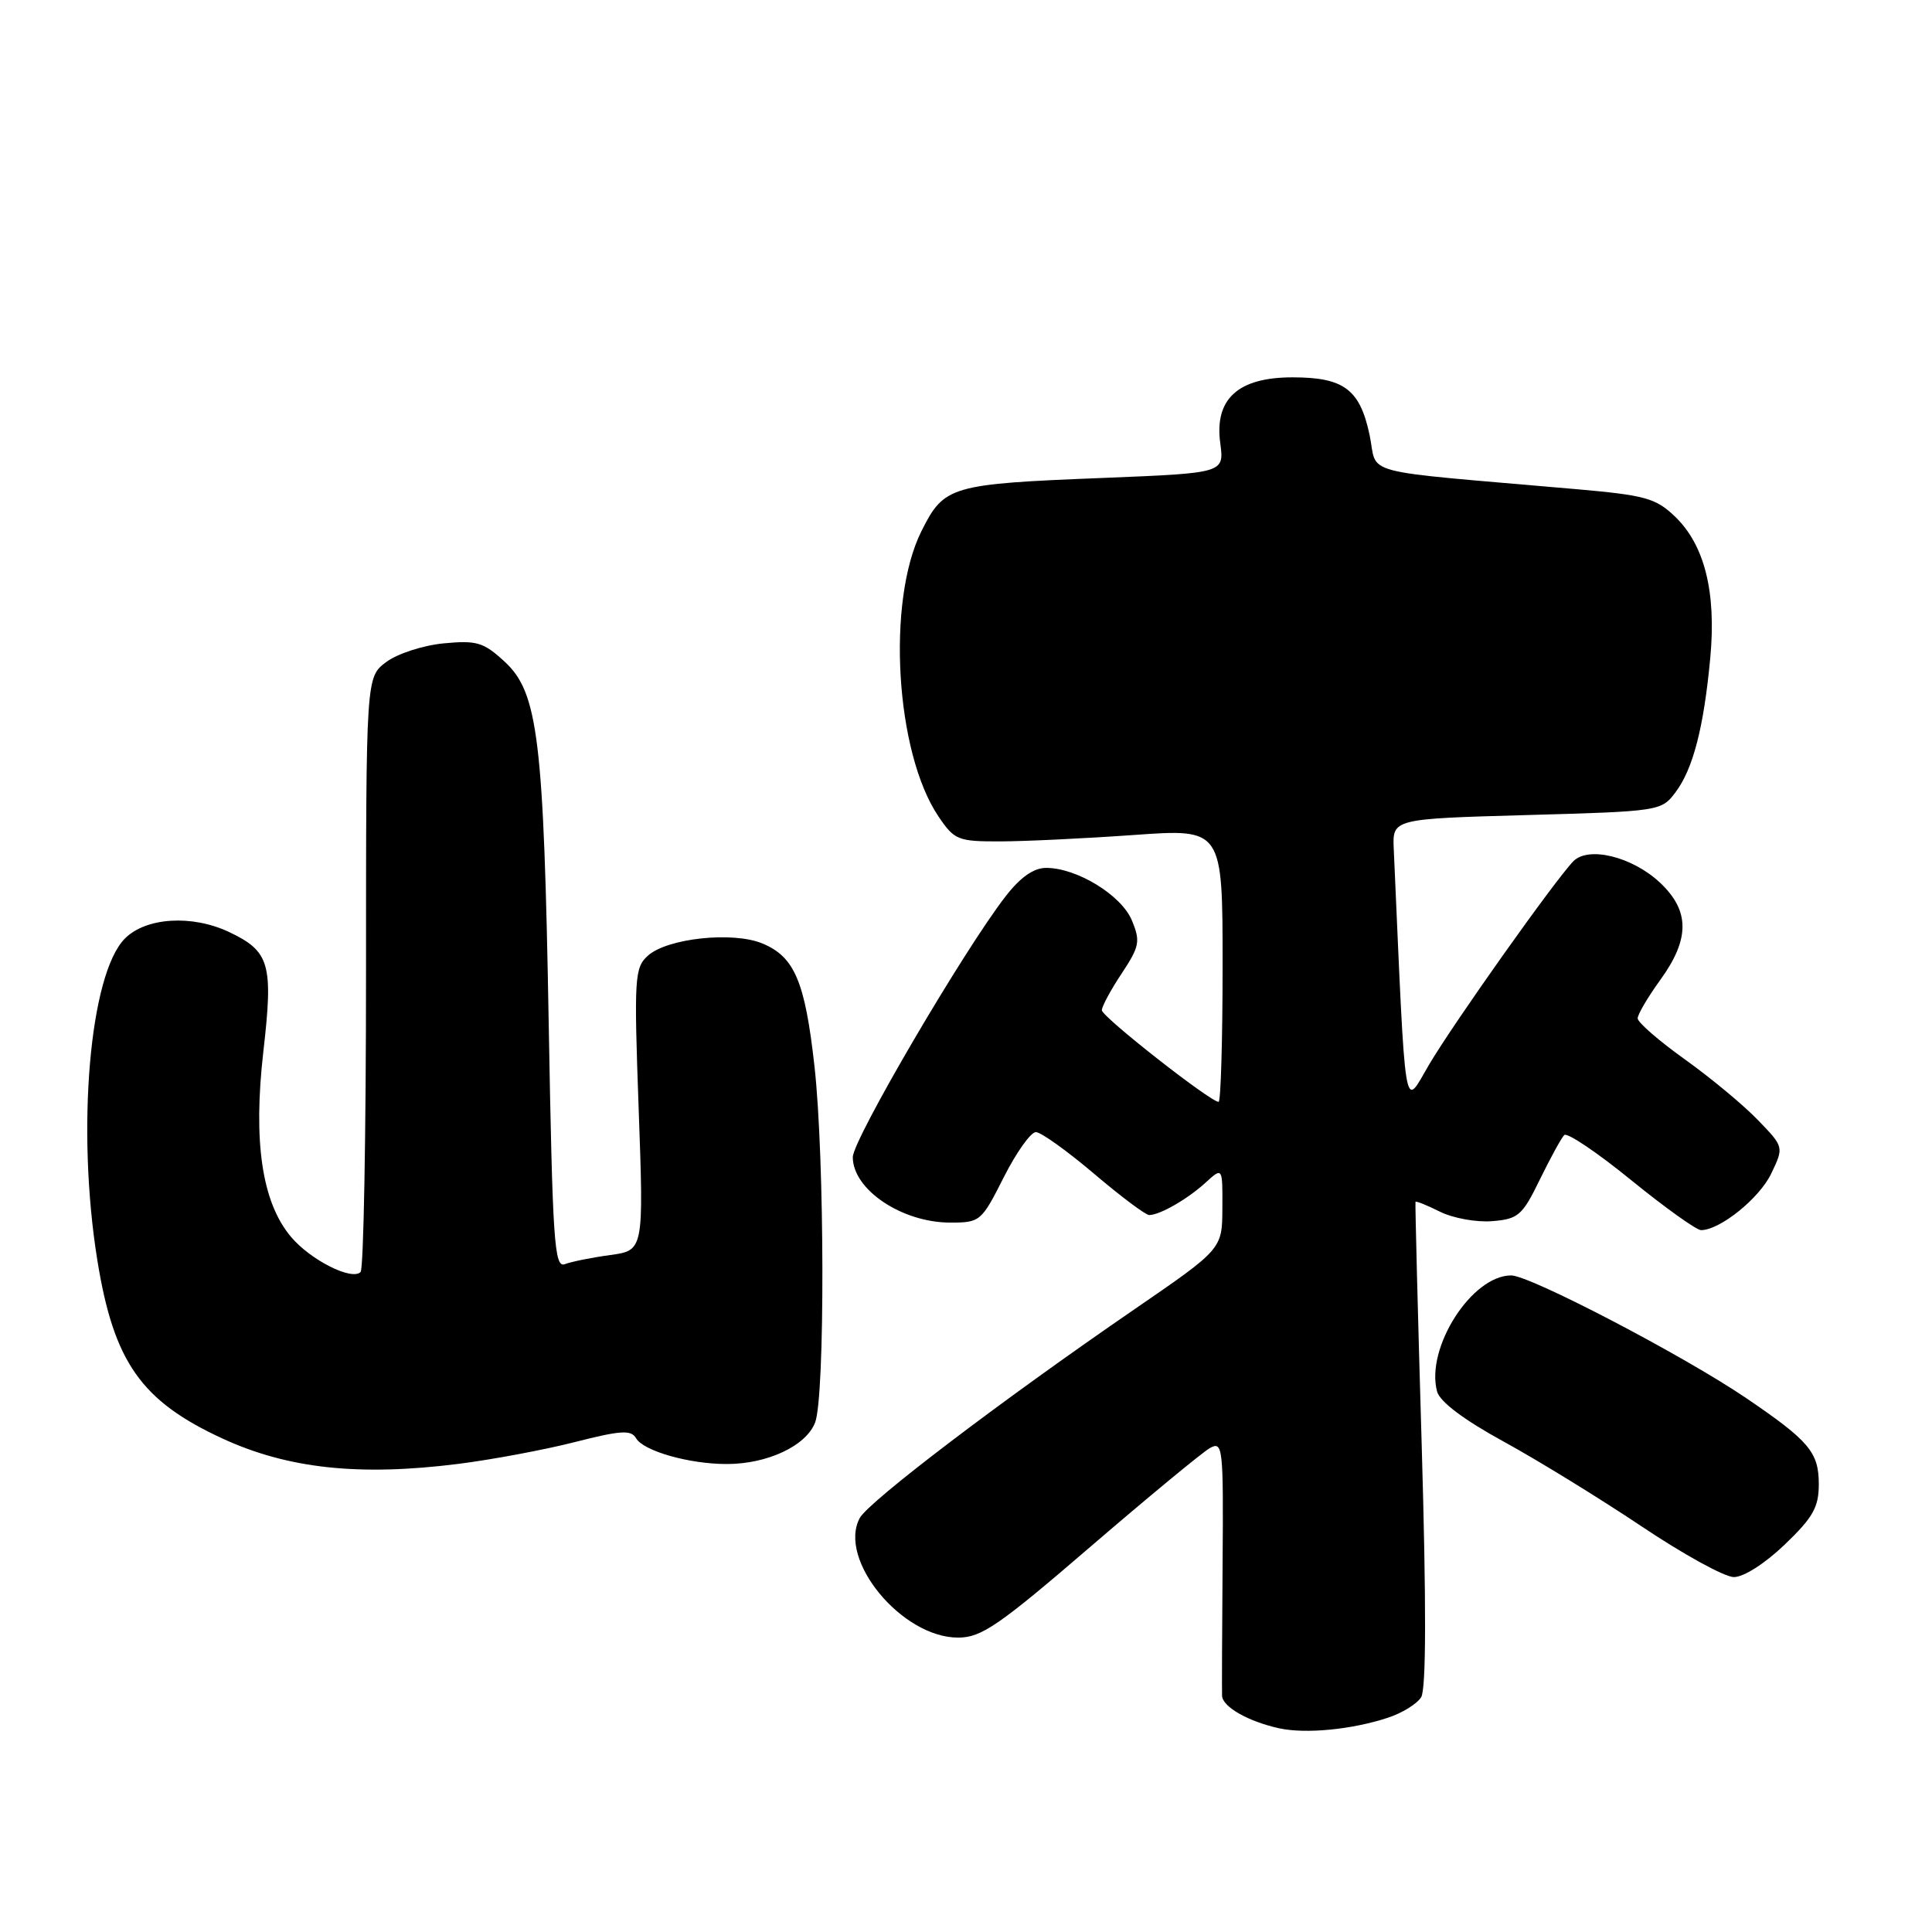 <?xml version="1.0" encoding="UTF-8" standalone="no"?>
<!DOCTYPE svg PUBLIC "-//W3C//DTD SVG 1.1//EN" "http://www.w3.org/Graphics/SVG/1.1/DTD/svg11.dtd" >
<svg xmlns="http://www.w3.org/2000/svg" xmlns:xlink="http://www.w3.org/1999/xlink" version="1.1" viewBox="0 0 256 256">
 <g >
 <path fill="currentColor"
d=" M 183.90 227.61 C 185.77 227.00 187.76 225.78 188.31 224.89 C 188.98 223.82 189.00 212.63 188.38 191.39 C 187.86 173.85 187.50 159.39 187.56 159.25 C 187.62 159.11 189.09 159.70 190.81 160.56 C 192.54 161.42 195.65 161.98 197.73 161.81 C 201.18 161.53 201.72 161.06 204.04 156.29 C 205.44 153.43 206.89 150.78 207.27 150.40 C 207.64 150.02 211.63 152.70 216.12 156.36 C 220.61 160.01 224.79 163.00 225.40 163.00 C 227.91 162.99 233.14 158.78 234.70 155.50 C 236.38 151.98 236.38 151.98 232.94 148.42 C 231.05 146.45 226.69 142.83 223.25 140.37 C 219.81 137.91 217.00 135.47 217.00 134.94 C 217.00 134.41 218.35 132.12 220.00 129.84 C 223.94 124.40 223.92 120.66 219.93 116.93 C 216.27 113.51 210.47 112.09 208.48 114.12 C 206.08 116.57 192.59 135.59 189.36 141.07 C 185.94 146.88 186.31 149.13 184.68 112.50 C 184.50 108.50 184.50 108.50 202.31 108.00 C 219.87 107.51 220.15 107.47 222.00 105.00 C 224.34 101.90 225.76 96.40 226.62 87.17 C 227.43 78.45 225.87 72.21 221.94 68.44 C 219.39 66.00 218.01 65.62 208.79 64.81 C 179.36 62.24 182.63 63.10 181.48 57.65 C 180.20 51.59 178.08 50.00 171.26 50.00 C 164.05 50.00 160.90 52.86 161.69 58.72 C 162.22 62.68 162.22 62.68 146.36 63.32 C 125.89 64.13 125.11 64.36 122.09 70.39 C 117.45 79.69 118.65 99.74 124.35 108.18 C 126.47 111.32 126.92 111.50 132.55 111.49 C 135.82 111.48 143.79 111.10 150.25 110.64 C 162.00 109.80 162.00 109.80 162.00 127.90 C 162.00 137.86 161.76 146.00 161.47 146.00 C 160.37 146.00 146.00 134.72 146.00 133.86 C 146.00 133.36 147.18 131.17 148.63 128.99 C 151.00 125.40 151.13 124.73 149.98 121.96 C 148.60 118.62 142.70 115.00 138.62 115.00 C 136.97 115.00 135.22 116.23 133.26 118.75 C 127.73 125.87 113.00 151.01 113.00 153.33 C 113.00 157.63 119.51 162.00 125.92 162.00 C 129.87 162.00 130.05 161.85 133.00 156.00 C 134.67 152.70 136.58 150.01 137.26 150.01 C 137.94 150.02 141.40 152.50 144.95 155.51 C 148.50 158.53 151.80 161.00 152.27 161.00 C 153.68 161.00 157.34 158.90 159.75 156.70 C 162.00 154.65 162.00 154.65 161.97 160.08 C 161.95 165.50 161.95 165.50 150.30 173.50 C 132.70 185.58 115.09 198.97 113.92 201.15 C 110.97 206.66 119.50 217.01 126.97 216.99 C 130.03 216.99 132.35 215.40 144.50 204.94 C 152.20 198.32 159.32 192.44 160.31 191.88 C 162.03 190.92 162.12 191.70 162.00 207.18 C 161.93 216.16 161.90 224.05 161.93 224.71 C 162.01 226.18 165.41 228.11 169.50 229.01 C 173.01 229.77 179.09 229.19 183.90 227.61 Z  M 236.48 204.67 C 240.23 201.08 241.00 199.72 241.00 196.67 C 241.00 192.43 239.73 190.93 231.37 185.25 C 223.06 179.61 202.73 169.00 200.24 169.00 C 195.01 169.00 188.87 178.62 190.42 184.38 C 190.79 185.74 193.95 188.12 199.21 191.00 C 203.73 193.47 211.95 198.53 217.47 202.22 C 222.98 205.92 228.50 208.96 229.73 208.97 C 231.03 208.99 233.86 207.18 236.48 204.67 Z  M 60.67 193.98 C 65.13 193.42 72.09 192.12 76.14 191.09 C 82.24 189.53 83.63 189.44 84.28 190.57 C 85.25 192.26 91.29 193.99 96.28 193.99 C 101.68 194.00 106.83 191.58 108.01 188.48 C 109.33 185.00 109.28 153.39 107.92 141.26 C 106.67 130.06 105.28 126.77 101.01 125.01 C 97.10 123.39 88.40 124.32 85.84 126.64 C 84.08 128.24 84.00 129.53 84.63 147.02 C 85.30 165.69 85.30 165.69 80.85 166.30 C 78.41 166.63 75.70 167.18 74.84 167.51 C 73.45 168.04 73.22 164.57 72.71 135.80 C 72.05 97.83 71.31 91.74 66.83 87.64 C 64.07 85.10 63.16 84.83 58.78 85.25 C 56.06 85.51 52.65 86.62 51.18 87.72 C 48.50 89.72 48.50 89.72 48.50 128.77 C 48.50 150.25 48.18 168.15 47.78 168.55 C 46.61 169.72 41.14 166.96 38.55 163.88 C 34.71 159.31 33.52 151.31 34.90 139.29 C 36.23 127.74 35.74 126.05 30.36 123.50 C 25.46 121.18 19.36 121.55 16.56 124.35 C 11.87 129.04 10.10 149.65 12.90 167.00 C 15.08 180.50 18.71 185.66 29.54 190.64 C 38.18 194.61 47.60 195.62 60.67 193.98 Z "/>
</g>
</svg>